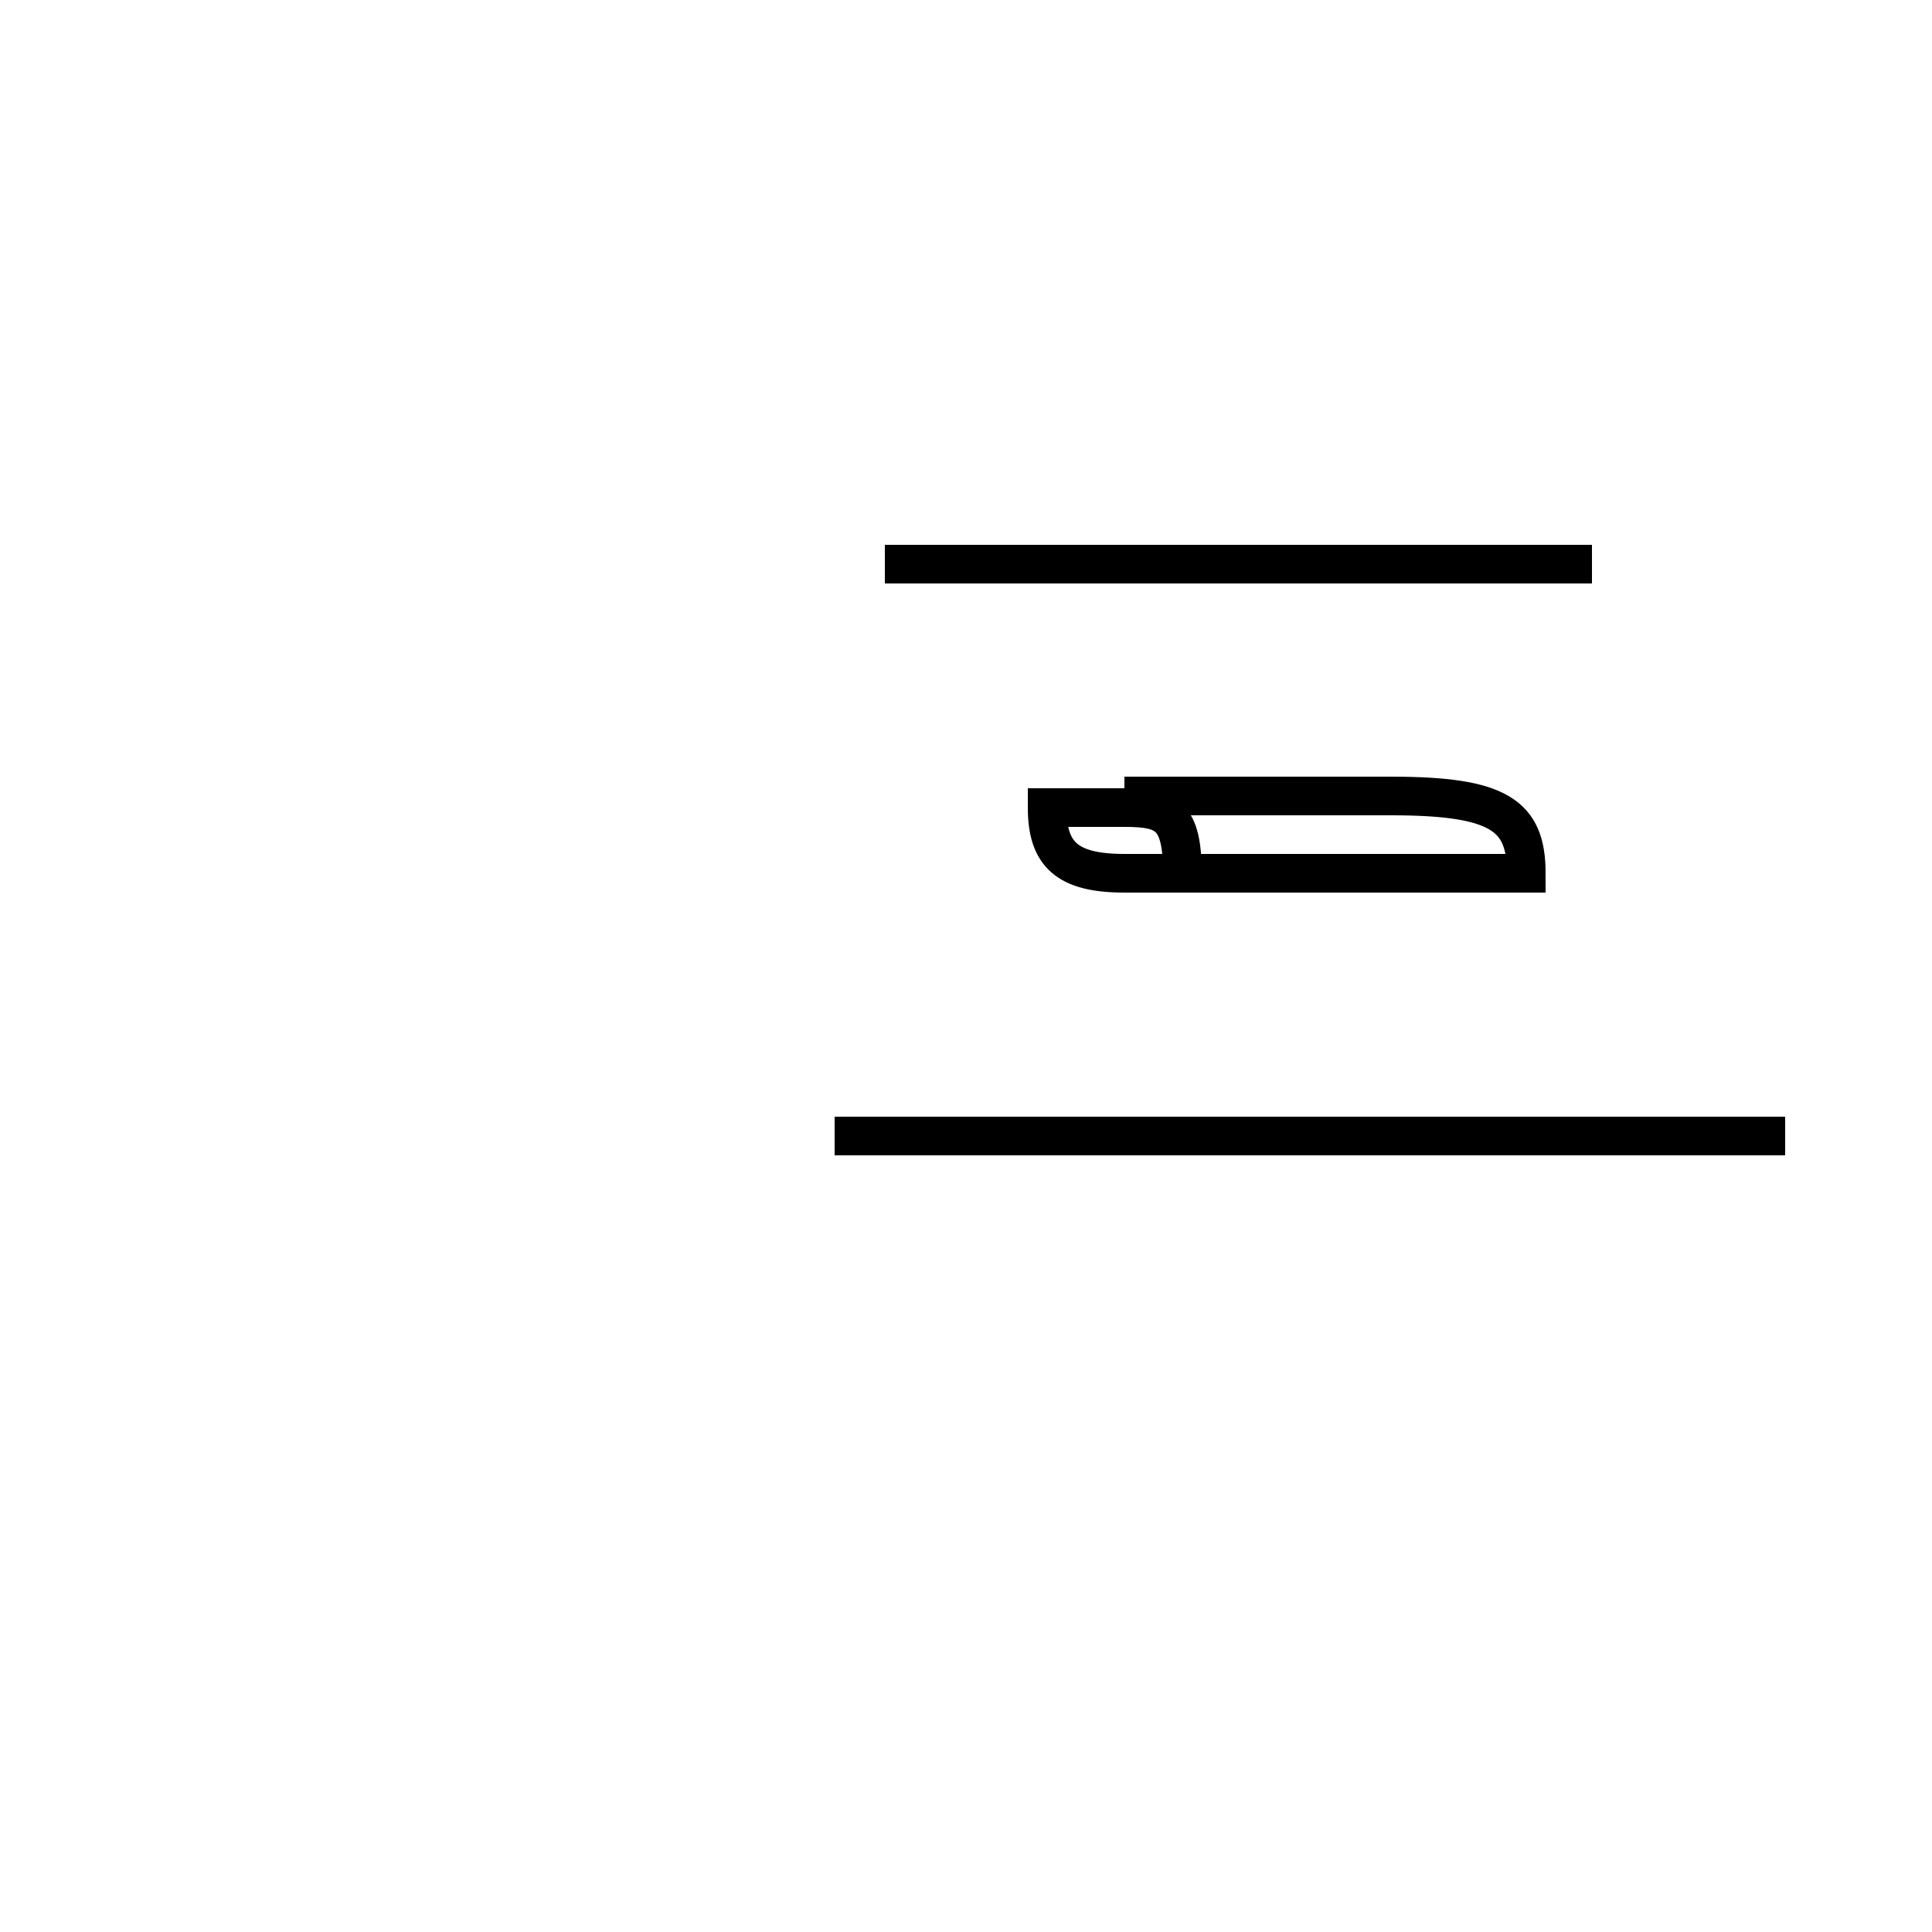 <?xml version='1.0' encoding='utf8'?>
<svg viewBox="0.0 -44.0 50.0 50.0" version="1.1" xmlns="http://www.w3.org/2000/svg">
<rect x="0.0" y="-44.0" width="50.0" height="50.0" fill="#808080" stroke="none"/>
<rect x="-1000" y="-1000" width="2000" height="2000" stroke="white" fill="white"/>
<g style="fill:none; stroke:#000000;  stroke-width:1">
<path d="M 41.2 14.6 L 21.6 14.6 M 46.2 14.6 L 24.3 14.6 M 41.2 29.4 L 22.9 29.4 M 29.1 23.4 L 36.0 23.4 C 38.8 23.4 39.5 22.9 39.5 21.4 L 29.1 21.4 C 27.6 21.4 27.1 21.9 27.1 23.1 L 29.1 23.1 C 30.2 23.1 30.6 22.9 30.6 21.4 L 29.1 21.4 C 27.6 21.4 27.1 21.9 27.1 23.1 L 29.1 23.1 C 30.2 23.1 30.6 22.9 30.6 21.4 L 29.1 21.4 C 27.6 21.4 27.1 21.9 27.1 23.1 L 29.1 23.1 C 30.2 23.1 30.6 22.9 30.6 21.4 L 29.1 21.4 C 27.6 21.4 27.1 21.9 27.1 23.1 L 29.1 23.1 C 30.2 23.1 30.6 22.9 30.6 21.4 L 29.1 21.4 C 27.6 21.4 27.1 21.9 27.1 23.1 L 29.1 23.1 C 30.2 23.1 30.6 22.9 30.6 21.4 L 29.1 21.4 C 27.6 21.4 27.1 21.9 27.1 23.1 L 29.1 23.1 C 30.2 23.1 30.6 22.9 30.6 21.4 L 29.1 21.4 C 27.6 21.4 27.1 21.9 27.1 23.1 L 29.1 23.1 C 30.2 23.1 30.6 22.9 30.6 21.4 L 29.1 21.4 C 27.6 21.4 27.1 21.9 27.1 23.1 L 29.1 23.1 C 30.2 23.1 30.6 22.9 30.6 21.4 L 29.1 21.4 C 27.6 21.4 27.1 21.9 27.1 23.1 L 29.1 23.1 C 30.2 23.1 30.6 22.9 30.6 21.4 L 29.1 21.4 C 27.6 21.4 27.1 21.9 27.1 23.1 L 29.1 23.1 C 30.2 23.1 30.6 22.9 30.6 21.4 L 29.1 21.4 C 27.6 21.4 27.1 21.9 27.1 23.1 L 29.1 23.1 C 30.2 23.1 30.6 22.9 30.6 21.4 L 29.1 21.4 C 27.6 21.4 27.1 21.9 27.1 23.1 L 29.1 23.1 C 30.2 23.1 30.6 22.9 30.6 21.4 L 29.1 21.4 C 27.6 21.4 27.1 21.9 27.1 23.1 L 29.1 23.1 C 30.2 23.1 30.6 22.9 30.6 21.4 L 29.1 21.4 C 27.6 21.4 27.1 21.9 27.1 23.1 L 29.1 23.1 C 30.2 23.1 30.6 22.9 30.6 21.4 L 29.1 21.4 C 27.6 21.4 27.1 21.9 27.1 23.1 L 29.1 23.1 C 30.2 23.1 30.6 22.9 30.6 21.4 L 29.1 21.4 C 27.6 21.4 27.1 21.9 27.1 23.1 L 29.1 23.1 C 30.2 23.1 30.6 22.9 30.6 21.4 L 29.1 21.4 C 27.6 21.4 27.1 21.9 27.1 23.1 L 29.1 23.1 C 30.2 23.1 30.6 22.9 30.6 21.4 L 29.1 21.4 C 27.6 21.4 27.1 21.9 27.1 23.1 L 29.1 23.1 C 30.2 23.1 30.6 22.9 30.6 21.4 L 29.1 21.4 C 27.6 21.4 27.1 21.9 27.1 23.1 L 29.1 23.1 C 30.2 23.1 30.6 22.9 30.6 21.4 L 29.1 21.4 C 27.6 21.4 27.1 21.9 27.1 23.1 L 29.1 23.1 C 30.2 23.1 30.6 22.9 30.6 21.4 L 29.1 21.4 C 27.6 21.4 27.1 21.9 27.1 23.1 L 29.1 23.1 C 30.2 23.1 30.6 22.9 30.6 21.4 L 29.1 21.4 C 27.6 21.4 27.1 21.9 27.1 23.1 L 29.1 23.1 C 30.2 23.1 30.6 22.9 30.6 21.4 L 29.1 21.4 C 27.6 21.4 27.1 21.9 27.1 23.1 L 29.1 23.1 C 30.2 23.1 30.6 22.9 30.6 21.4 L 29.1 21.4 C 27.6 21.4 27.1 21.9 27.1 23.1 L 29.1 23.1 C 30.2 23.1 30.6 22.9 30.6 21.4 L 29.1 21.4 C 27.6 21.4 27.1 21.9 27.1 23.1 L 29.1 23.1 C 30.2 23.1 30.6 22.9 30.6 21.4 L 29.1 21.4 C 27.6 21.4 27.1 21.9 27.1 23.1 L 29.1 23.1 C 30.2 23.1 30.6 22.9 30.6 21.4 L 29.1 21.4 C 27.6 21.4 27.1 21.9 27.1 23.1 L 29.1 23.1 C 30.2 23.1 30.6 22.9 30.6 21.4 L 29.1 21.4 C 27.6 21.4 27.1 21.9 27.1 23.1 L 29.1 23.1 C 30.2 23.1 30.6 22.9 30.6 21.4 L 29.1 21.4 C 27.6 21.4 27.1 21.9 27.1 23.1 L 29.1 23.1 C 30." transform="scale(1, -1)" />
</g>
</svg>